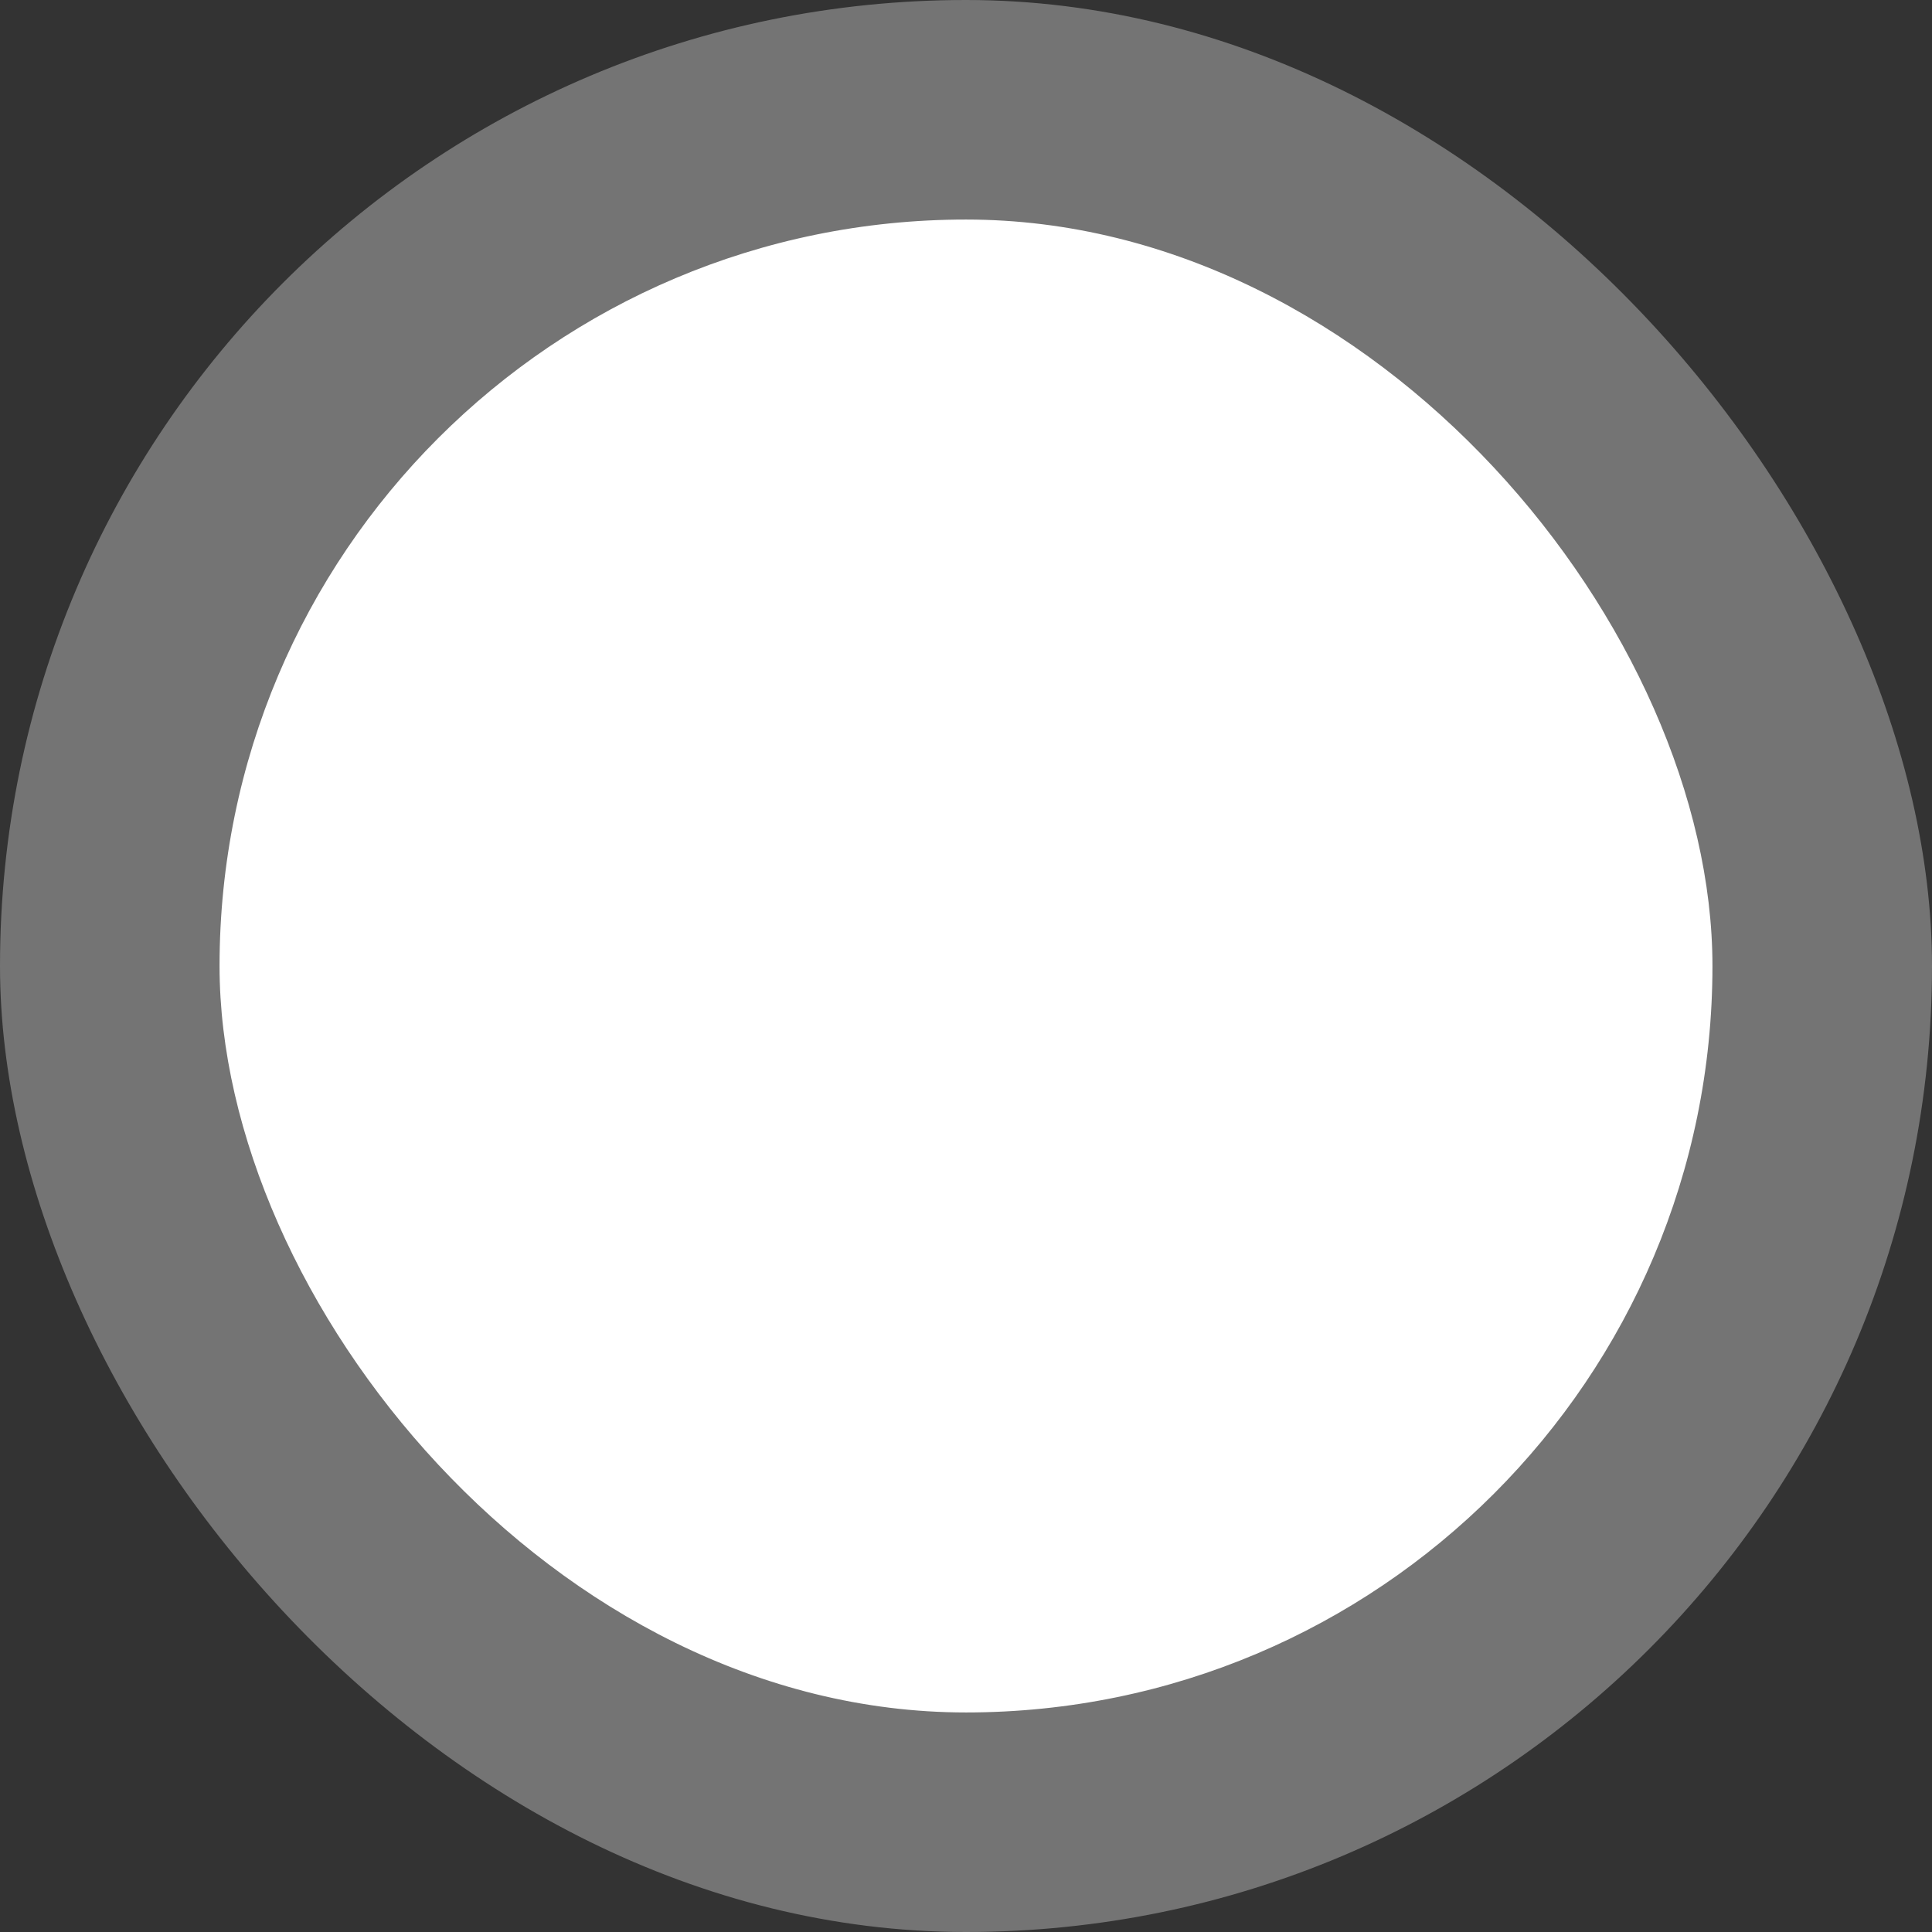 <svg xmlns="http://www.w3.org/2000/svg" width="22" height="22" viewBox="0 0 22 22">
    <rect x="0" y="0" width="22" height="22" fill="#333333" stroke="none"/>
    <g fill="none" fill-rule="evenodd">
        <rect width="22" height="22" fill="#747474" rx="11"/>
        <rect width="17" height="17" x="2.5" y="2.5" fill="#FFF" rx="8.5"/>
    </g>
</svg>
